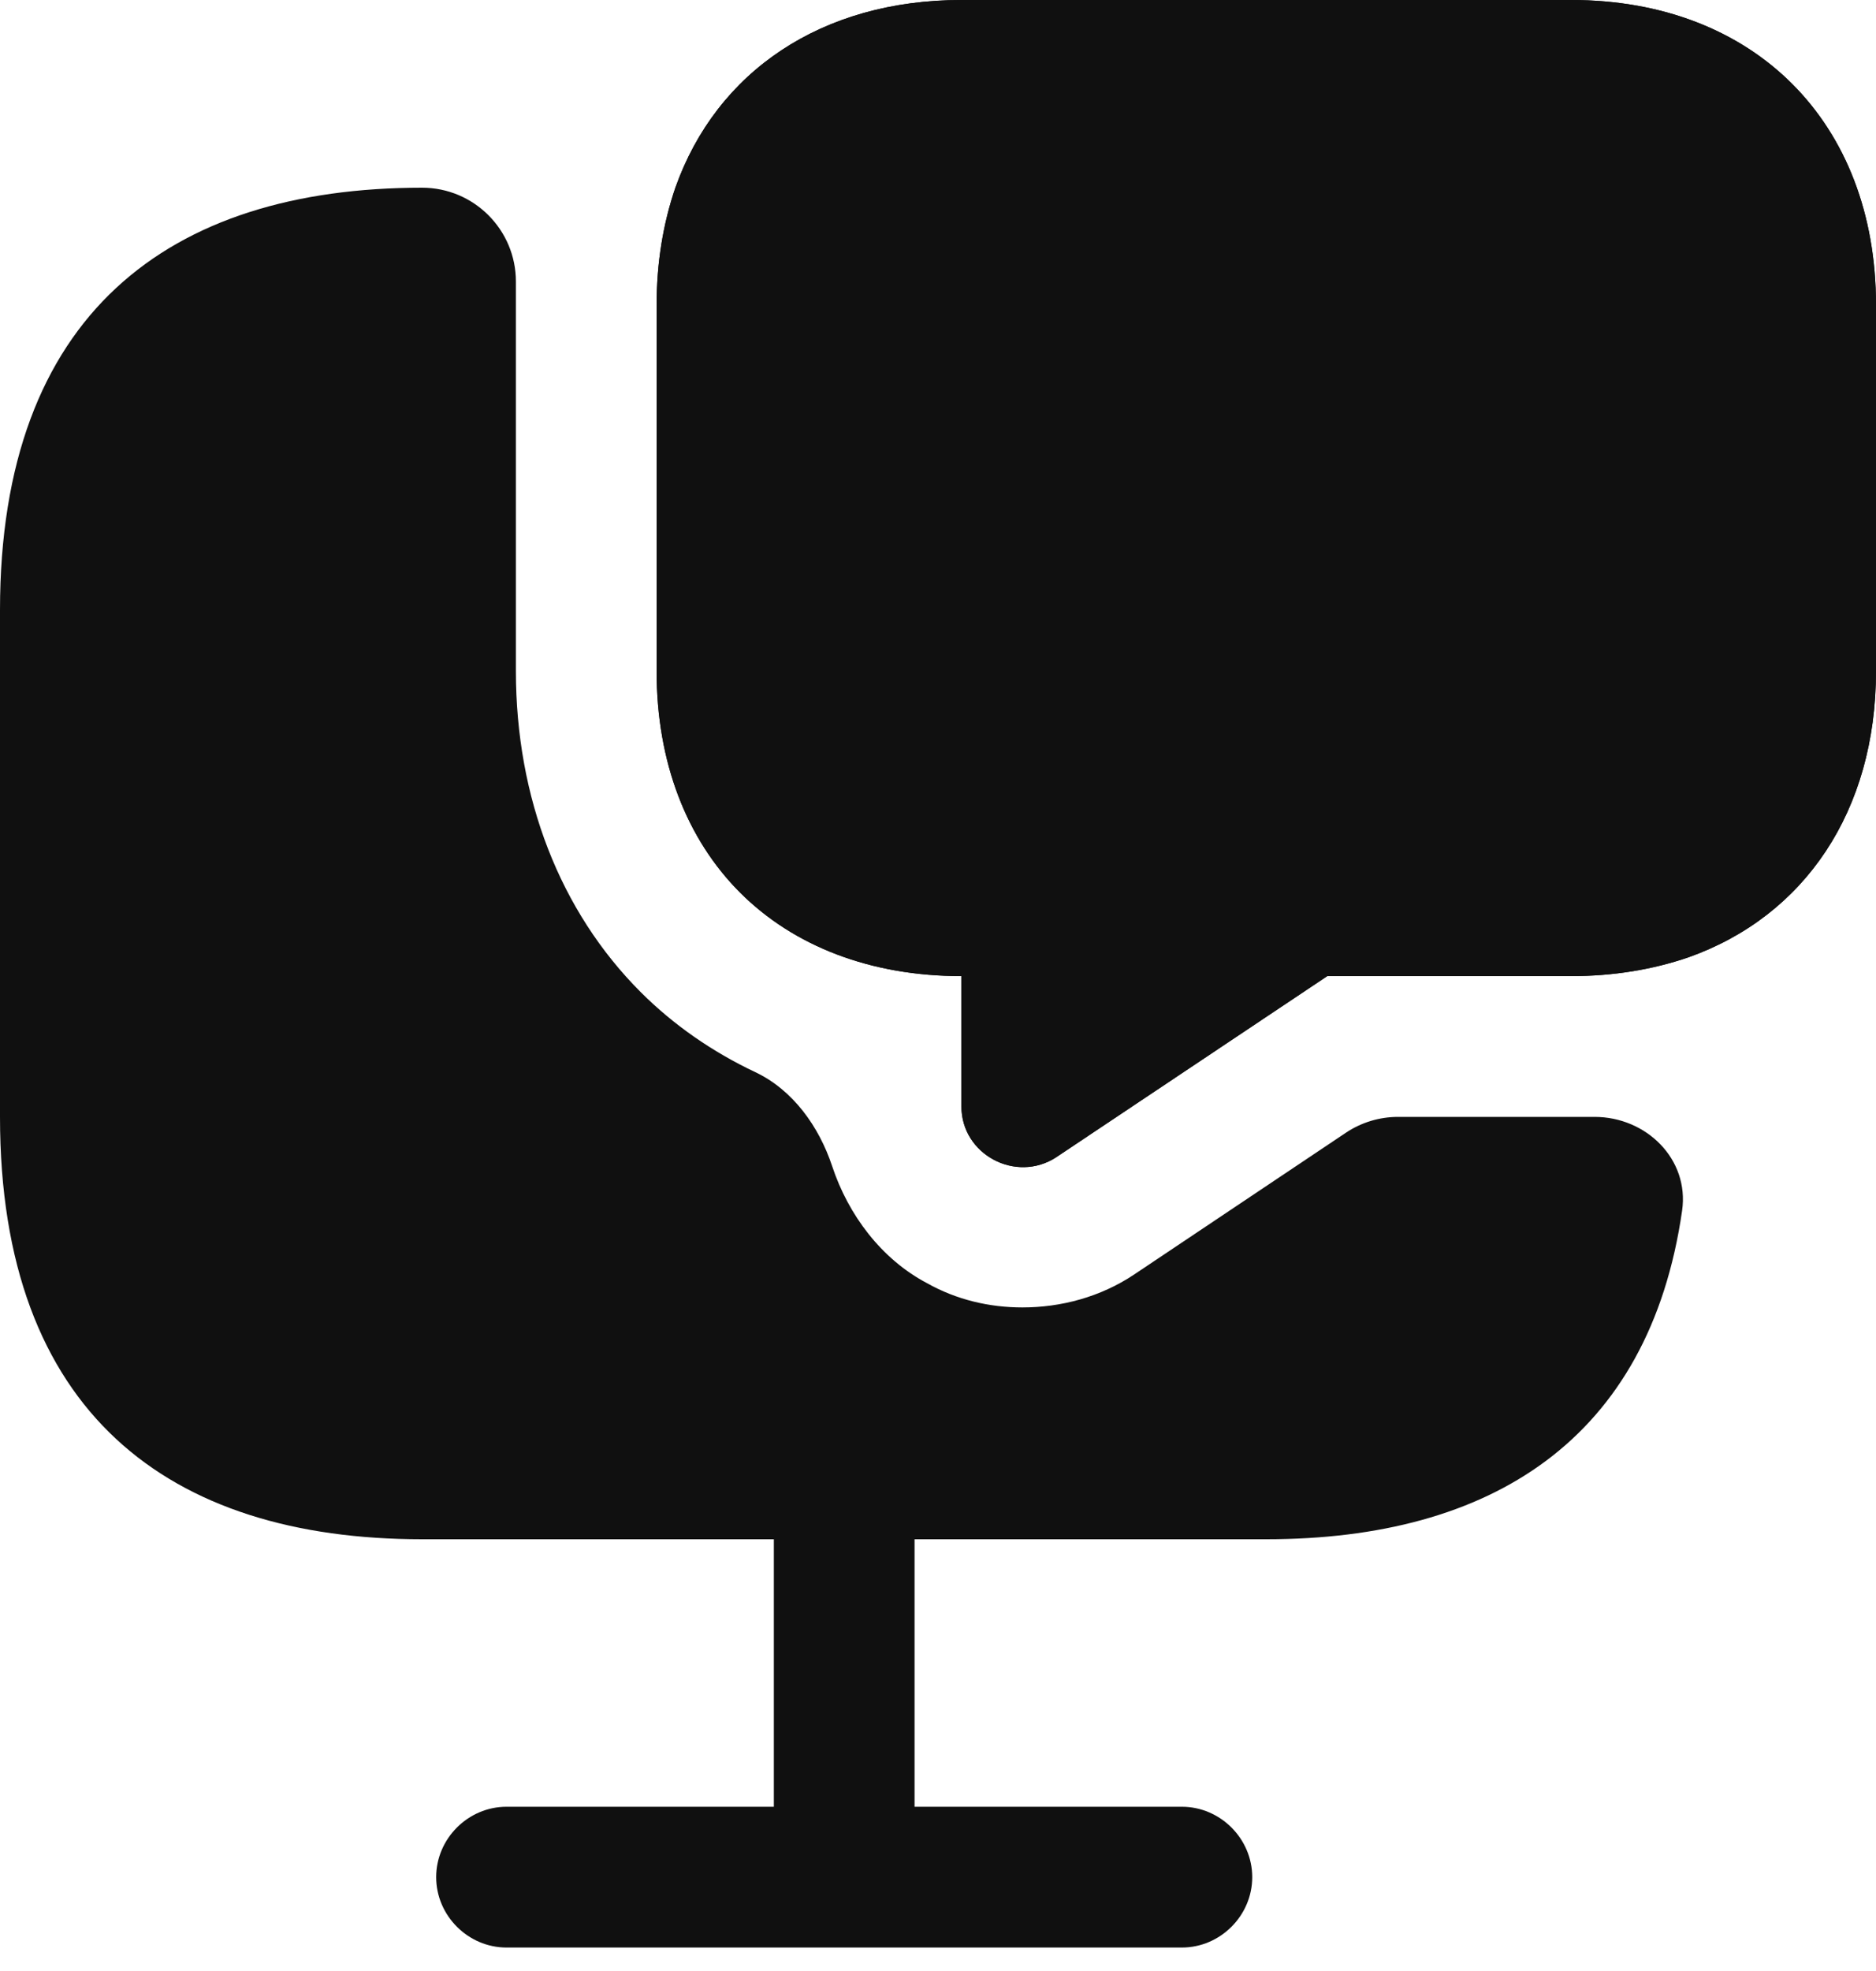 <svg width="20" height="21" viewBox="0 0 20 21" fill="none" xmlns="http://www.w3.org/2000/svg">
<path d="M16.75 11.9H14.904C14.706 11.9 14.512 11.959 14.348 12.069L12.09 13.58C11.73 13.82 11.31 13.93 10.9 13.93C10.55 13.93 10.2 13.85 9.88 13.67C9.398 13.415 9.044 12.947 8.871 12.423C8.731 12.003 8.454 11.614 8.054 11.424C7.594 11.207 7.18 10.92 6.83 10.57C5.97 9.71 5.5 8.5 5.5 7.15V3.25V3C5.5 2.448 5.052 2 4.5 2C1.8 2 0 3.35 0 6.5V11.9C0 15.05 1.8 16.4 4.5 16.4H8.25V19.25H5.4C4.99 19.25 4.65 19.59 4.65 20C4.65 20.41 4.99 20.75 5.4 20.75H12.6C13.01 20.75 13.35 20.41 13.35 20C13.35 19.59 13.01 19.25 12.6 19.25H9.75V16.4H13.5C15.895 16.4 17.582 15.337 17.933 12.898C18.011 12.351 17.552 11.9 17 11.9H16.75Z" fill="#101010"/>
<path d="M16.75 0H10.25C8.76 0 7.64 0.76 7.2 2C7.07 2.38 7 2.8 7 3.25V7.15C7 8.12 7.32 8.94 7.89 9.51C8.46 10.08 9.28 10.4 10.25 10.4V11.79C10.25 12.3 10.83 12.61 11.26 12.33L14.15 10.4H16.75C17.2 10.4 17.62 10.33 18 10.2C19.24 9.76 20 8.64 20 7.15V3.25C20 1.3 18.7 0 16.75 0ZM10.62 6C10.2 6 9.87 5.66 9.87 5.25C9.87 4.84 10.2 4.5 10.62 4.5C11.04 4.5 11.37 4.84 11.37 5.25C11.37 5.66 11.04 6 10.62 6ZM13.44 6C13.02 6 12.69 5.66 12.69 5.25C12.69 4.84 13.03 4.5 13.44 4.5C13.85 4.5 14.19 4.84 14.19 5.25C14.19 5.66 13.85 6 13.44 6ZM16.25 6C15.83 6 15.5 5.66 15.5 5.25C15.5 4.84 15.84 4.5 16.25 4.5C16.66 4.5 17 4.84 17 5.25C17 5.66 16.66 6 16.25 6Z" fill="#101010"/>
<path d="M20 3.25V7.15C20 8.64 19.24 9.76 18 10.2C17.62 10.33 17.2 10.4 16.75 10.4H14.15L11.26 12.33C10.83 12.61 10.25 12.3 10.25 11.79V10.4C9.28 10.4 8.46 10.08 7.89 9.51C7.32 8.94 7 8.12 7 7.15V3.25C7 2.8 7.07 2.38 7.2 2C7.64 0.76 8.76 0 10.25 0H16.75C18.7 0 20 1.3 20 3.25Z" fill="#101010"/>
</svg>
